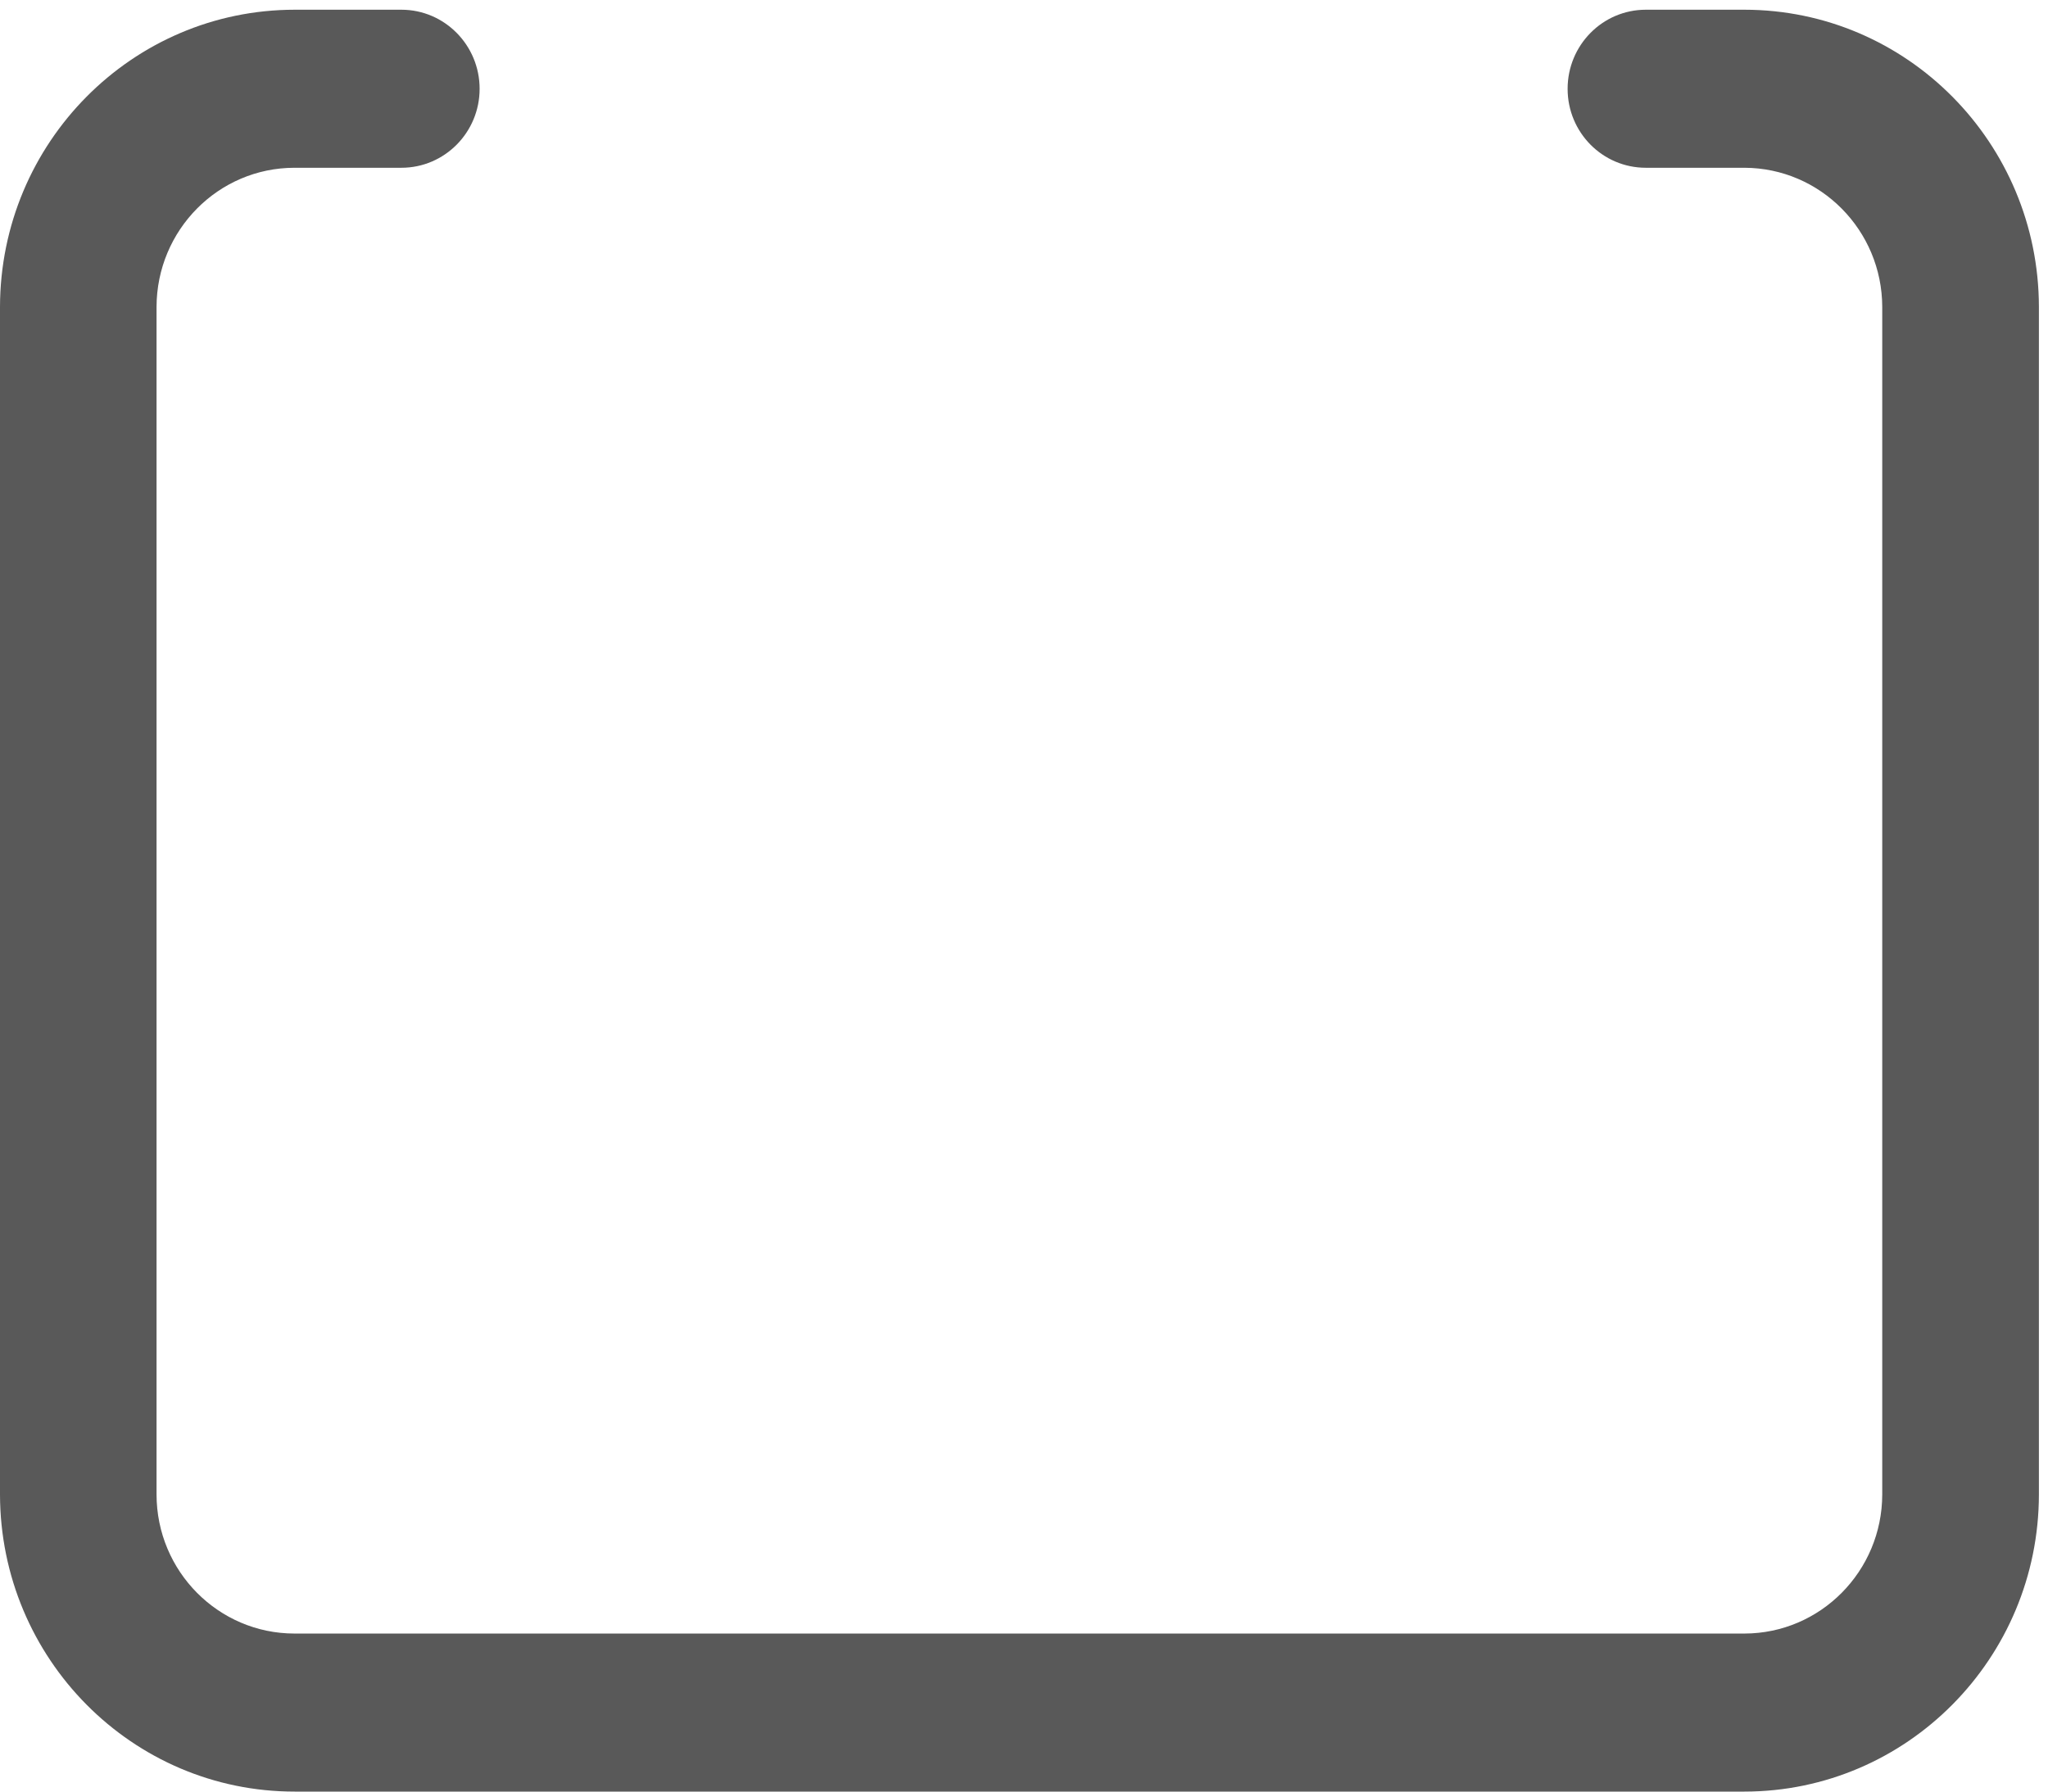 ﻿<?xml version="1.0" encoding="utf-8"?>
<svg version="1.1" xmlns:xlink="http://www.w3.org/1999/xlink" width="16px" height="14px" xmlns="http://www.w3.org/2000/svg">
  <g transform="matrix(1 0 0 1 -1213 -136 )">
    <path d="M 15.929 11.677  C 15.928 12.959  14.898 13.999  13.629 14  L 2.303 14  C 1.033 14.001  0.002 12.961  0 11.678  L 0 2.399  C 0.002 1.115  1.033 0.076  2.303 0.076  L 3.136 0.076  C 3.473 0.076  3.747 0.353  3.747 0.694  C 3.747 1.035  3.473 1.311  3.136 1.311  L 2.303 1.311  C 2.303 1.311  2.302 1.311  2.301 1.311  C 1.706 1.311  1.224 1.798  1.223 2.399  L 1.223 11.677  C 1.223 12.278  1.706 12.765  2.301 12.765  C 2.302 12.765  2.303 12.765  2.303 12.765  L 13.629 12.765  C 14.222 12.764  14.704 12.278  14.705 11.678  L 14.705 2.399  C 14.704 1.799  14.222 1.313  13.629 1.311  L 12.858 1.311  C 12.52 1.311  12.247 1.035  12.247 0.694  C 12.247 0.353  12.52 0.076  12.858 0.076  L 13.629 0.076  C 14.898 0.077  15.927 1.116  15.929 2.399  L 15.929 11.677  Z " fill-rule="nonzero" fill="#000000" stroke="none" fill-opacity="0.651" transform="matrix(1 0 0 1 1213 136 )" />
  </g>
</svg>